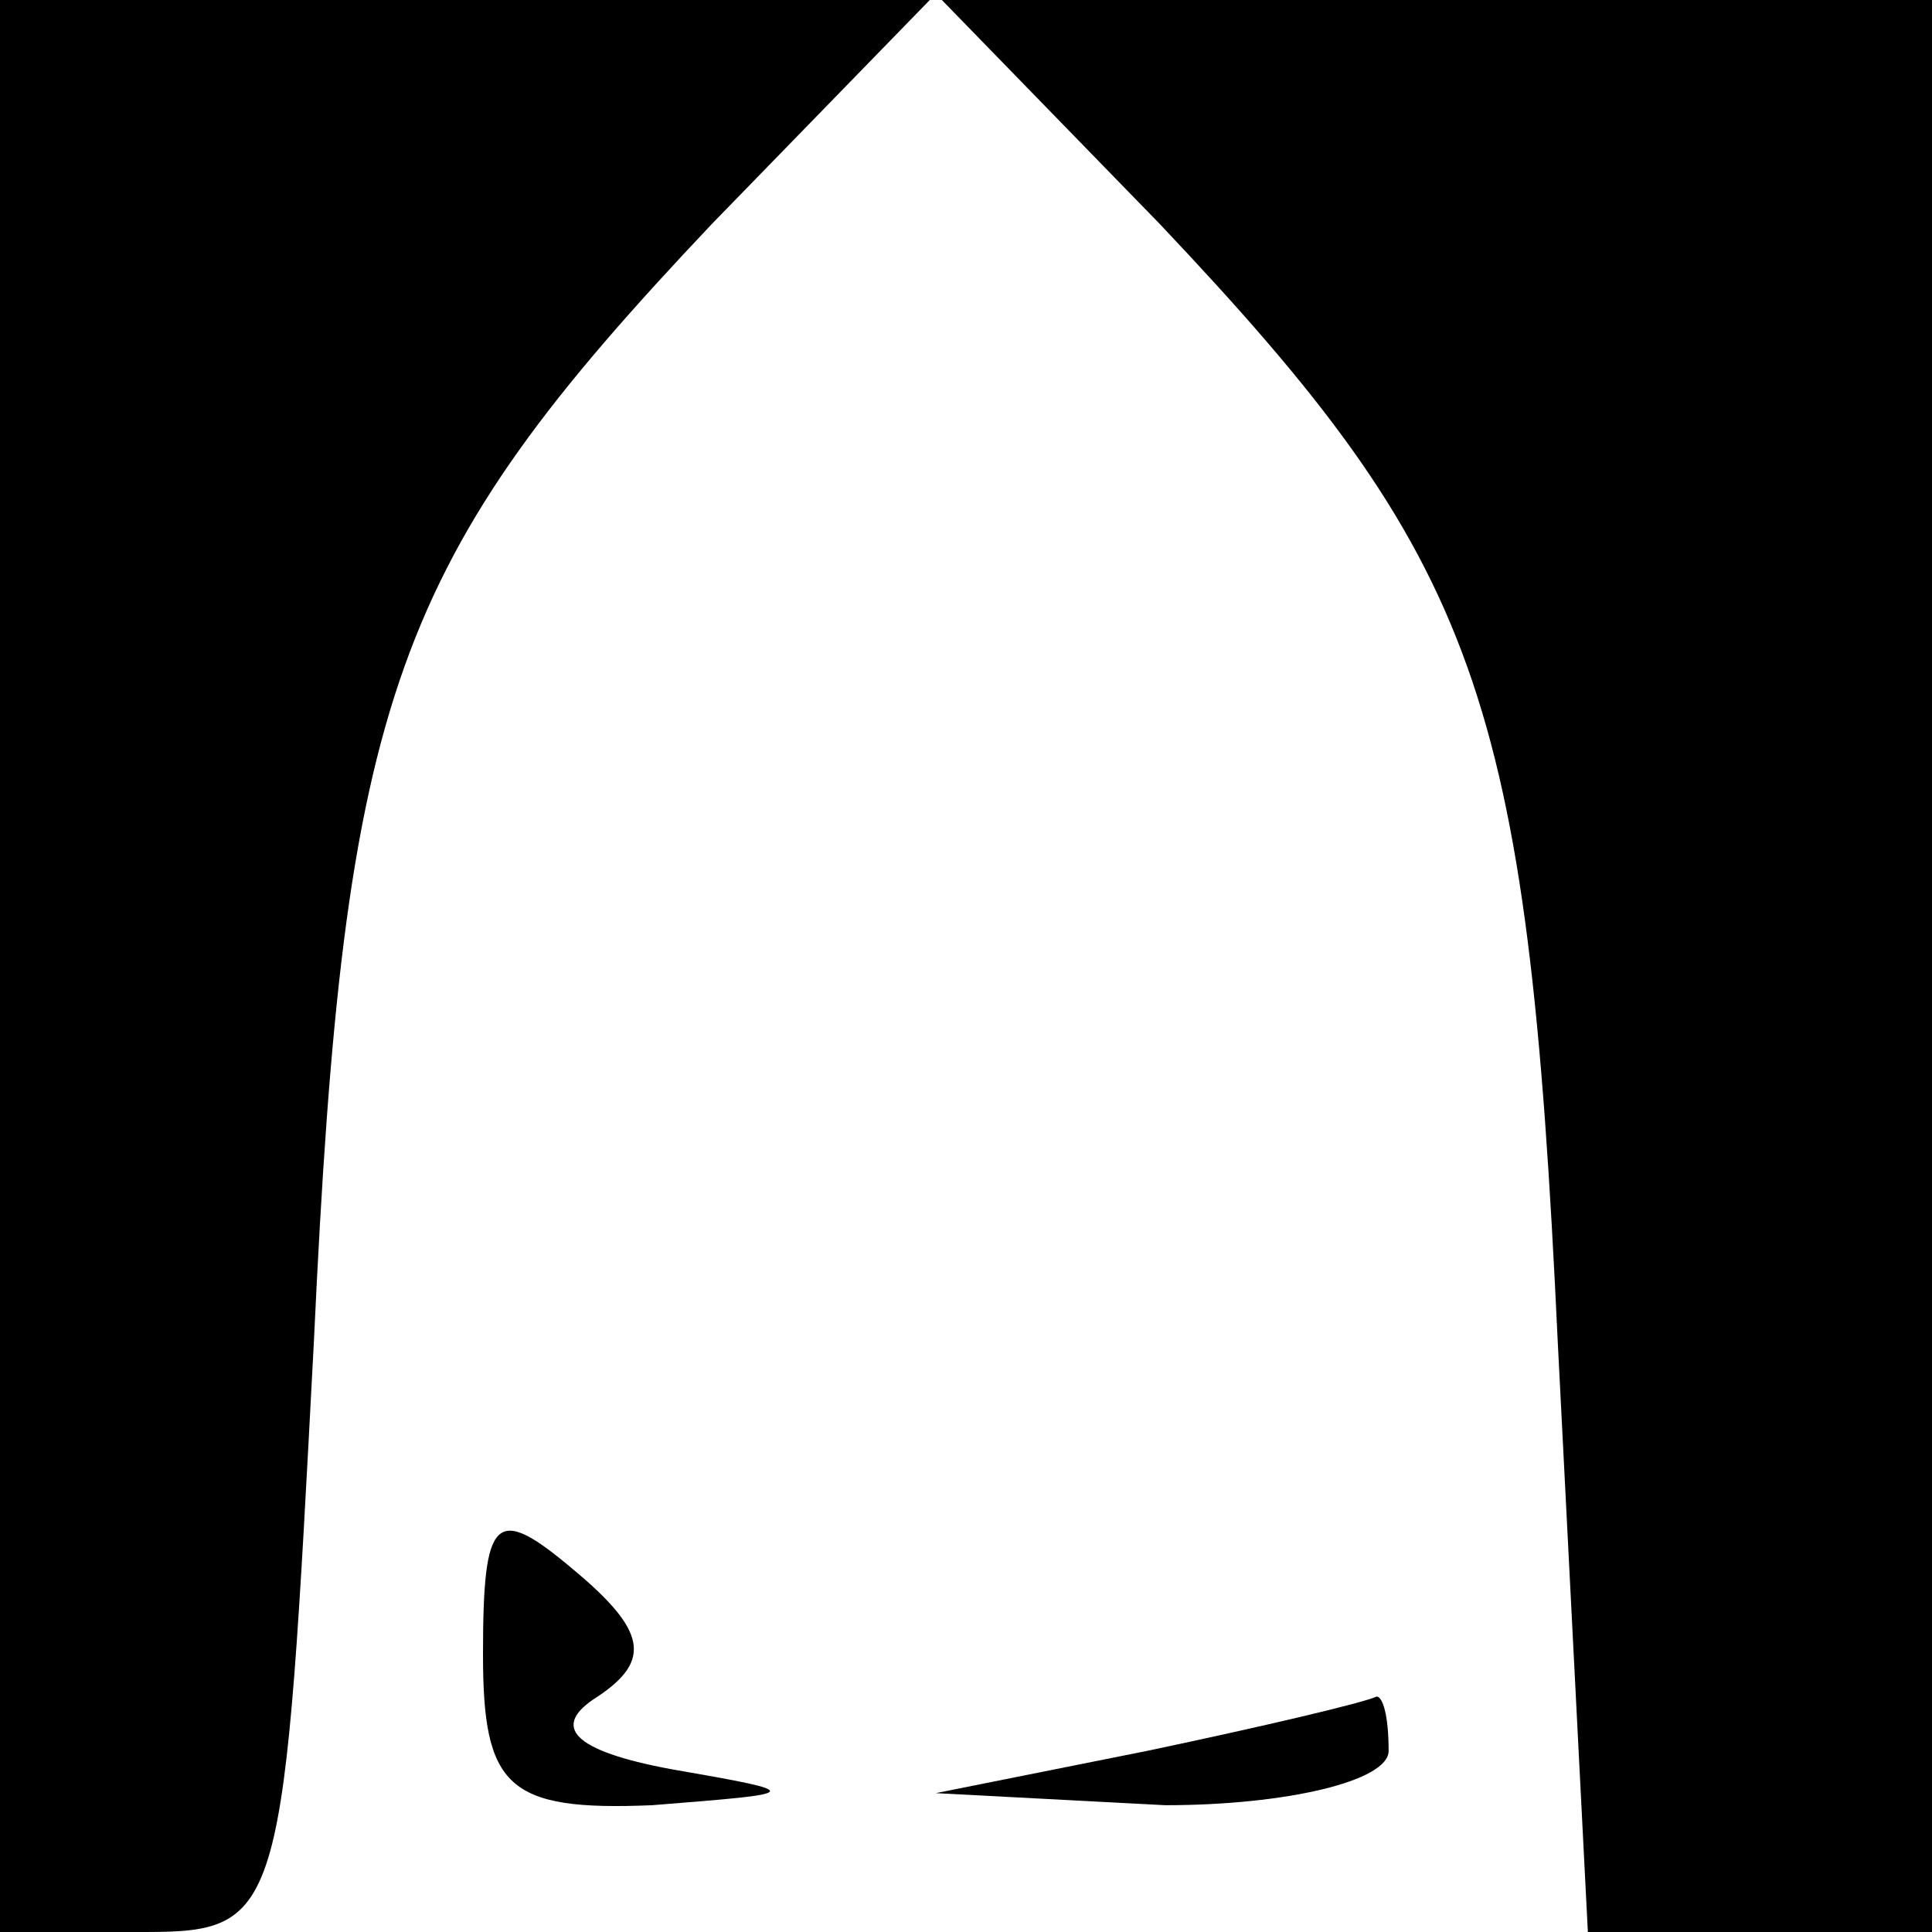 <?xml version="1.0" standalone="no"?>
<!DOCTYPE svg PUBLIC "-//W3C//DTD SVG 20010904//EN"
 "http://www.w3.org/TR/2001/REC-SVG-20010904/DTD/svg10.dtd">
<svg version="1.0" xmlns="http://www.w3.org/2000/svg"
 width="32pt" height="32pt" viewBox="0 0 32 32"
 preserveAspectRatio="xMidYMid meet">
<g transform="translate(0,32) scale(0.1,-0.1)"
fill="#000000" stroke="none">
<path fill="#000000" stroke="none" d="M0 160 l0 -160 24 0 c23 0 23 3 28 98
5 107 13 129 66 185 l36 37 -77 0 -77 0 0 -160z"/>
<path fill="#000000" stroke="none" d="M192 283 c53 -56 61 -78 66 -185 l5
-98 28 0 29 0 0 160 0 160 -82 0 -82 0 36 -37z"/>
<path fill="#000000" stroke="none" d="M80 46 c0 -22 4 -26 28 -25 25 2 26 2
3 6 -16 3 -20 7 -12 12 9 6 8 11 -4 21 -13 11 -15 9 -15 -14z"/>
<path fill="#000000" stroke="none" d="M190 30 l-35 -7 38 -2 c20 0 37 4 37 9
0 6 -1 9 -2 9 -2 -1 -19 -5 -38 -9z"/>
</g>
</svg>
